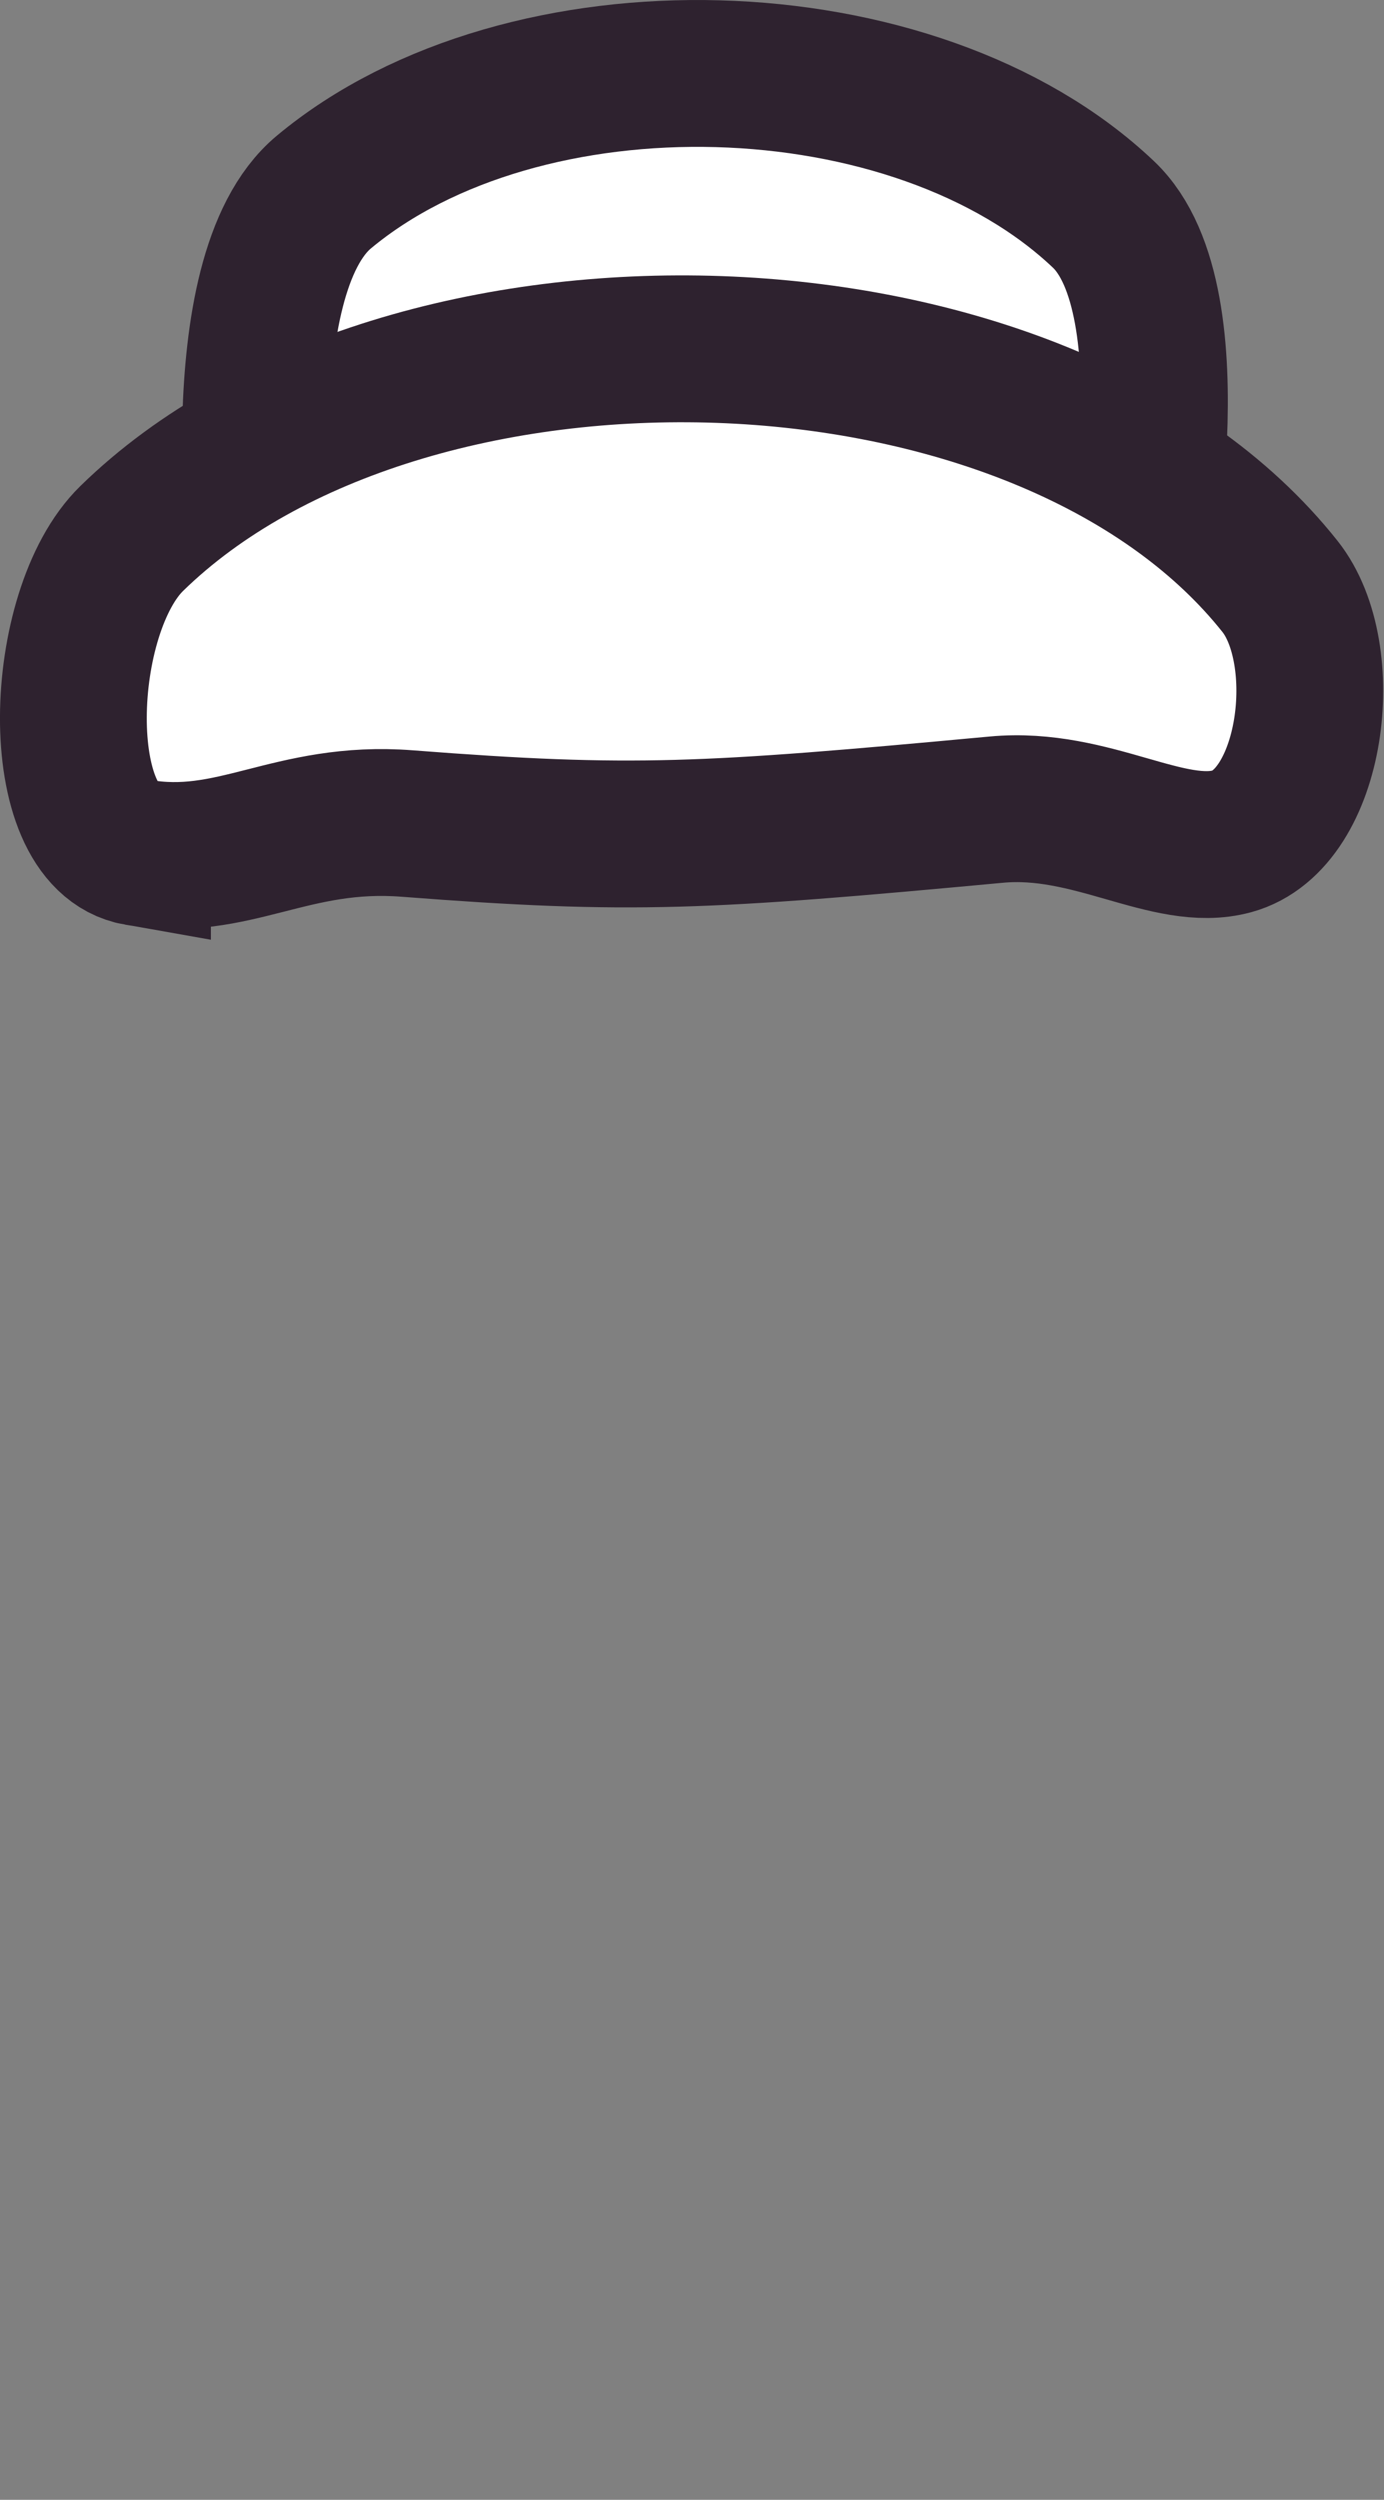 <?xml version="1.0" encoding="UTF-8" standalone="no"?>
<!-- Created with Inkscape (http://www.inkscape.org/) -->

<svg
   width="60.926"
   height="110"
   viewBox="0 0 60.926 110"
   version="1.1"
   id="svg1"
   sodipodi:docname="winter_hat.svg"
   inkscape:version="1.4 (86a8ad7, 2024-10-11)"
   xmlns:inkscape="http://www.inkscape.org/namespaces/inkscape"
   xmlns:sodipodi="http://sodipodi.sourceforge.net/DTD/sodipodi-0.dtd"
   xmlns="http://www.w3.org/2000/svg"
   xmlns:svg="http://www.w3.org/2000/svg">
  <rect x="0" y="0" width="60.926" height="110" fill="#808080" stroke="none"/>
  <sodipodi:namedview
     id="namedview1"
     pagecolor="#505050"
     bordercolor="#eeeeee"
     borderopacity="1"
     inkscape:showpageshadow="0"
     inkscape:pageopacity="0"
     inkscape:pagecheckerboard="0"
     inkscape:deskcolor="#505050"
     inkscape:document-units="px"
     inkscape:zoom="5.8083612"
     inkscape:cx="25.394426"
     inkscape:cy="41.750158"
     inkscape:window-width="1920"
     inkscape:window-height="1017"
     inkscape:window-x="-8"
     inkscape:window-y="-8"
     inkscape:window-maximized="1"
     inkscape:current-layer="layer1" />
  <defs
     id="defs1" />
  <g
     inkscape:label="Layer 1"
     inkscape:groupmode="layer"
     id="layer1"
     transform="translate(-288.808,-54.937)">
    <path
       style="fill:#ffffff;fill-opacity:1;stroke:#2e222f;stroke-width:6.462"
       d="m 300.411,80.596 c 0,0 -1.804,-13.493 2.655,-17.208 8.793,-7.324 26.012,-6.889 34.317,0.983 4.058,3.846 1.377,16.716 1.377,16.716 z"
       id="path3"
       sodipodi:nodetypes="caacc" />
    <path
       style="fill:#ffffff;fill-opacity:1;stroke:#2e222f;stroke-width:6.462"
       d="m 294.861,92.44 c 4.217,0.74 6.747,-1.663 11.877,-1.265 9.92,0.768 13.107,0.578 25.938,-0.612 4.196,-0.389 7.574,2.154 10.364,1.396 3.57,-0.97 4.482,-8.24 2.114,-11.219 -10.492,-13.204 -38.488,-13.892 -50.549,-2.106 -3.292,3.217 -3.638,13.123 0.256,13.807 z"
       id="path2"
       sodipodi:nodetypes="ssssaas" />
  </g>
</svg>
